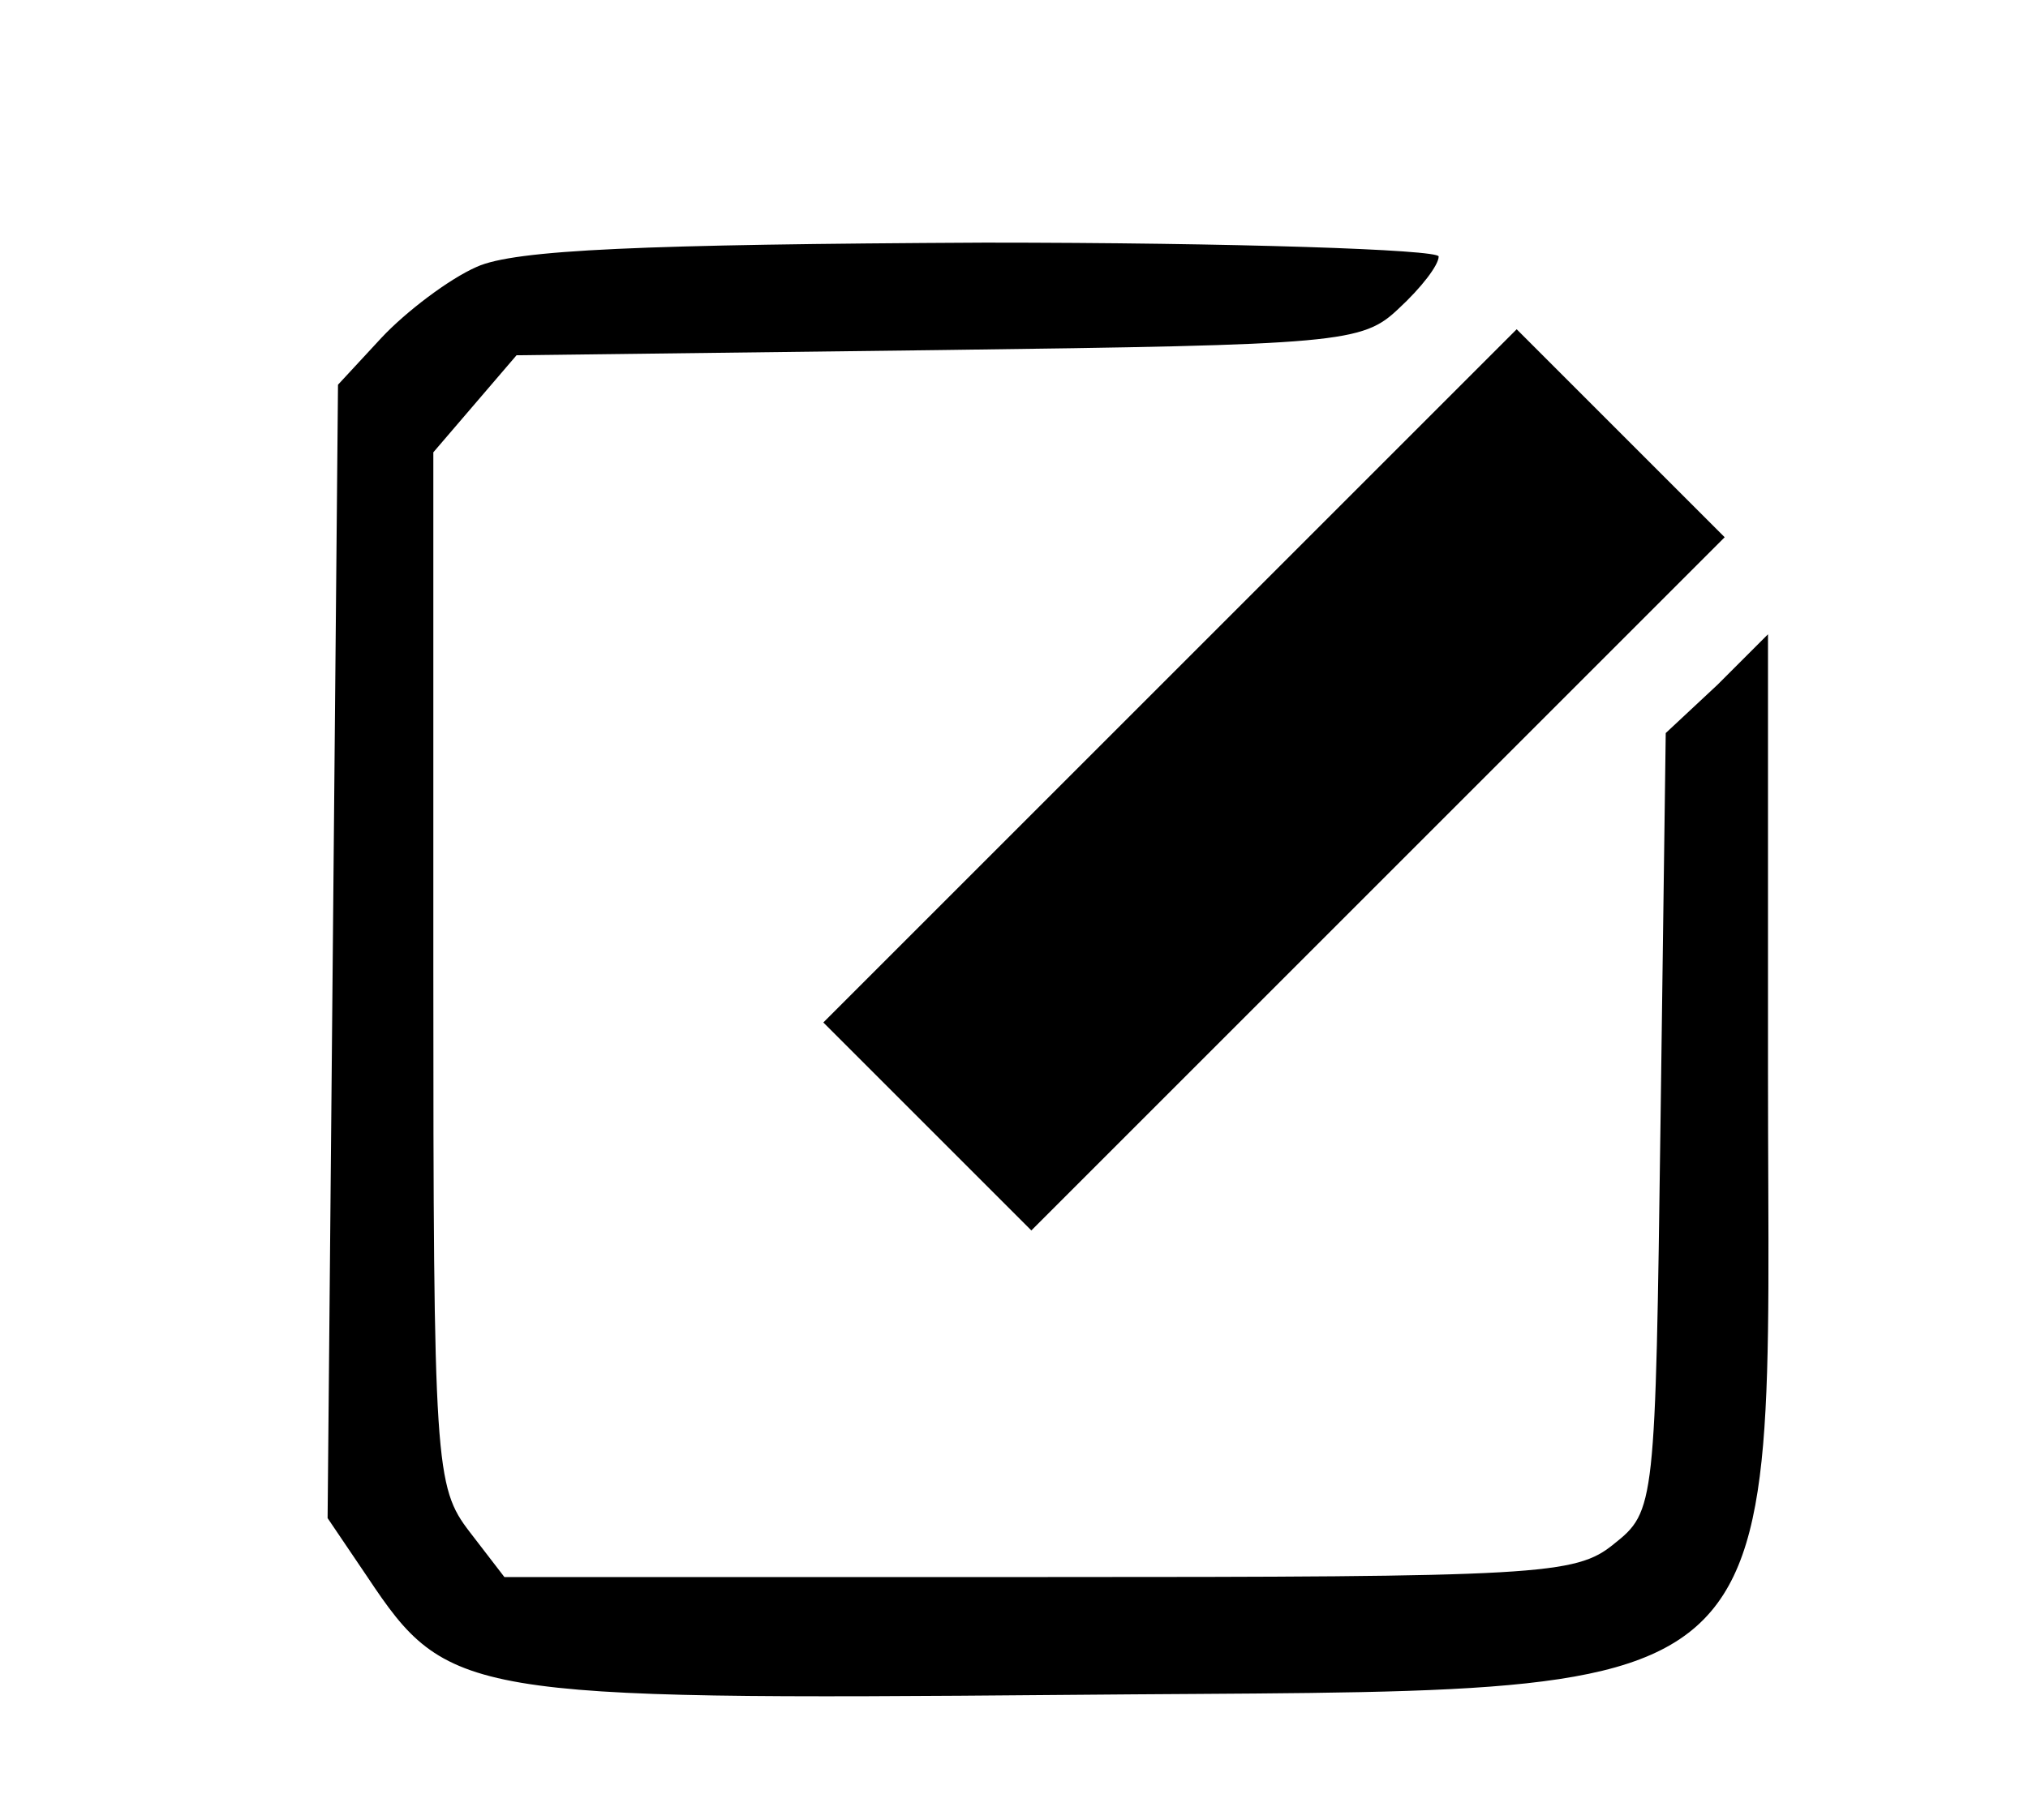 <?xml version="1.0" standalone="no"?>
<!DOCTYPE svg PUBLIC "-//W3C//DTD SVG 20010904//EN"
 "http://www.w3.org/TR/2001/REC-SVG-20010904/DTD/svg10.dtd">
<svg version="1.0" xmlns="http://www.w3.org/2000/svg"
 width="117pt" height="105pt" viewBox="0 0 117 105"
 preserveAspectRatio="xMidYMid meet">
<g transform="translate(0,105) scale(0.1,-0.1)"
fill="#000000" stroke="none">
<path d="M275 896 c-16 -7 -41 -26 -55 -41 l-25 -27 -3 -327 -3 -327 23 -34
c46 -69 56 -71 403 -68 430 4 405 -18 405 359 l0 253 -29 -29 -30 -28 -3 -224
c-3 -222 -3 -225 -27 -244 -22 -18 -43 -19 -331 -19 l-309 0 -20 26 c-20 26
-21 38 -21 325 l0 298 24 28 24 28 244 3 c232 3 244 4 265 24 13 12 23 25 23
30 0 4 -118 8 -262 8 -197 -1 -271 -4 -293 -14z"/>
<path d="M675 660 l-200 -200 60 -60 60 -60 200 200 200 200 -60 60 -60 60
-200 -200z"/>
</g>
</svg>
